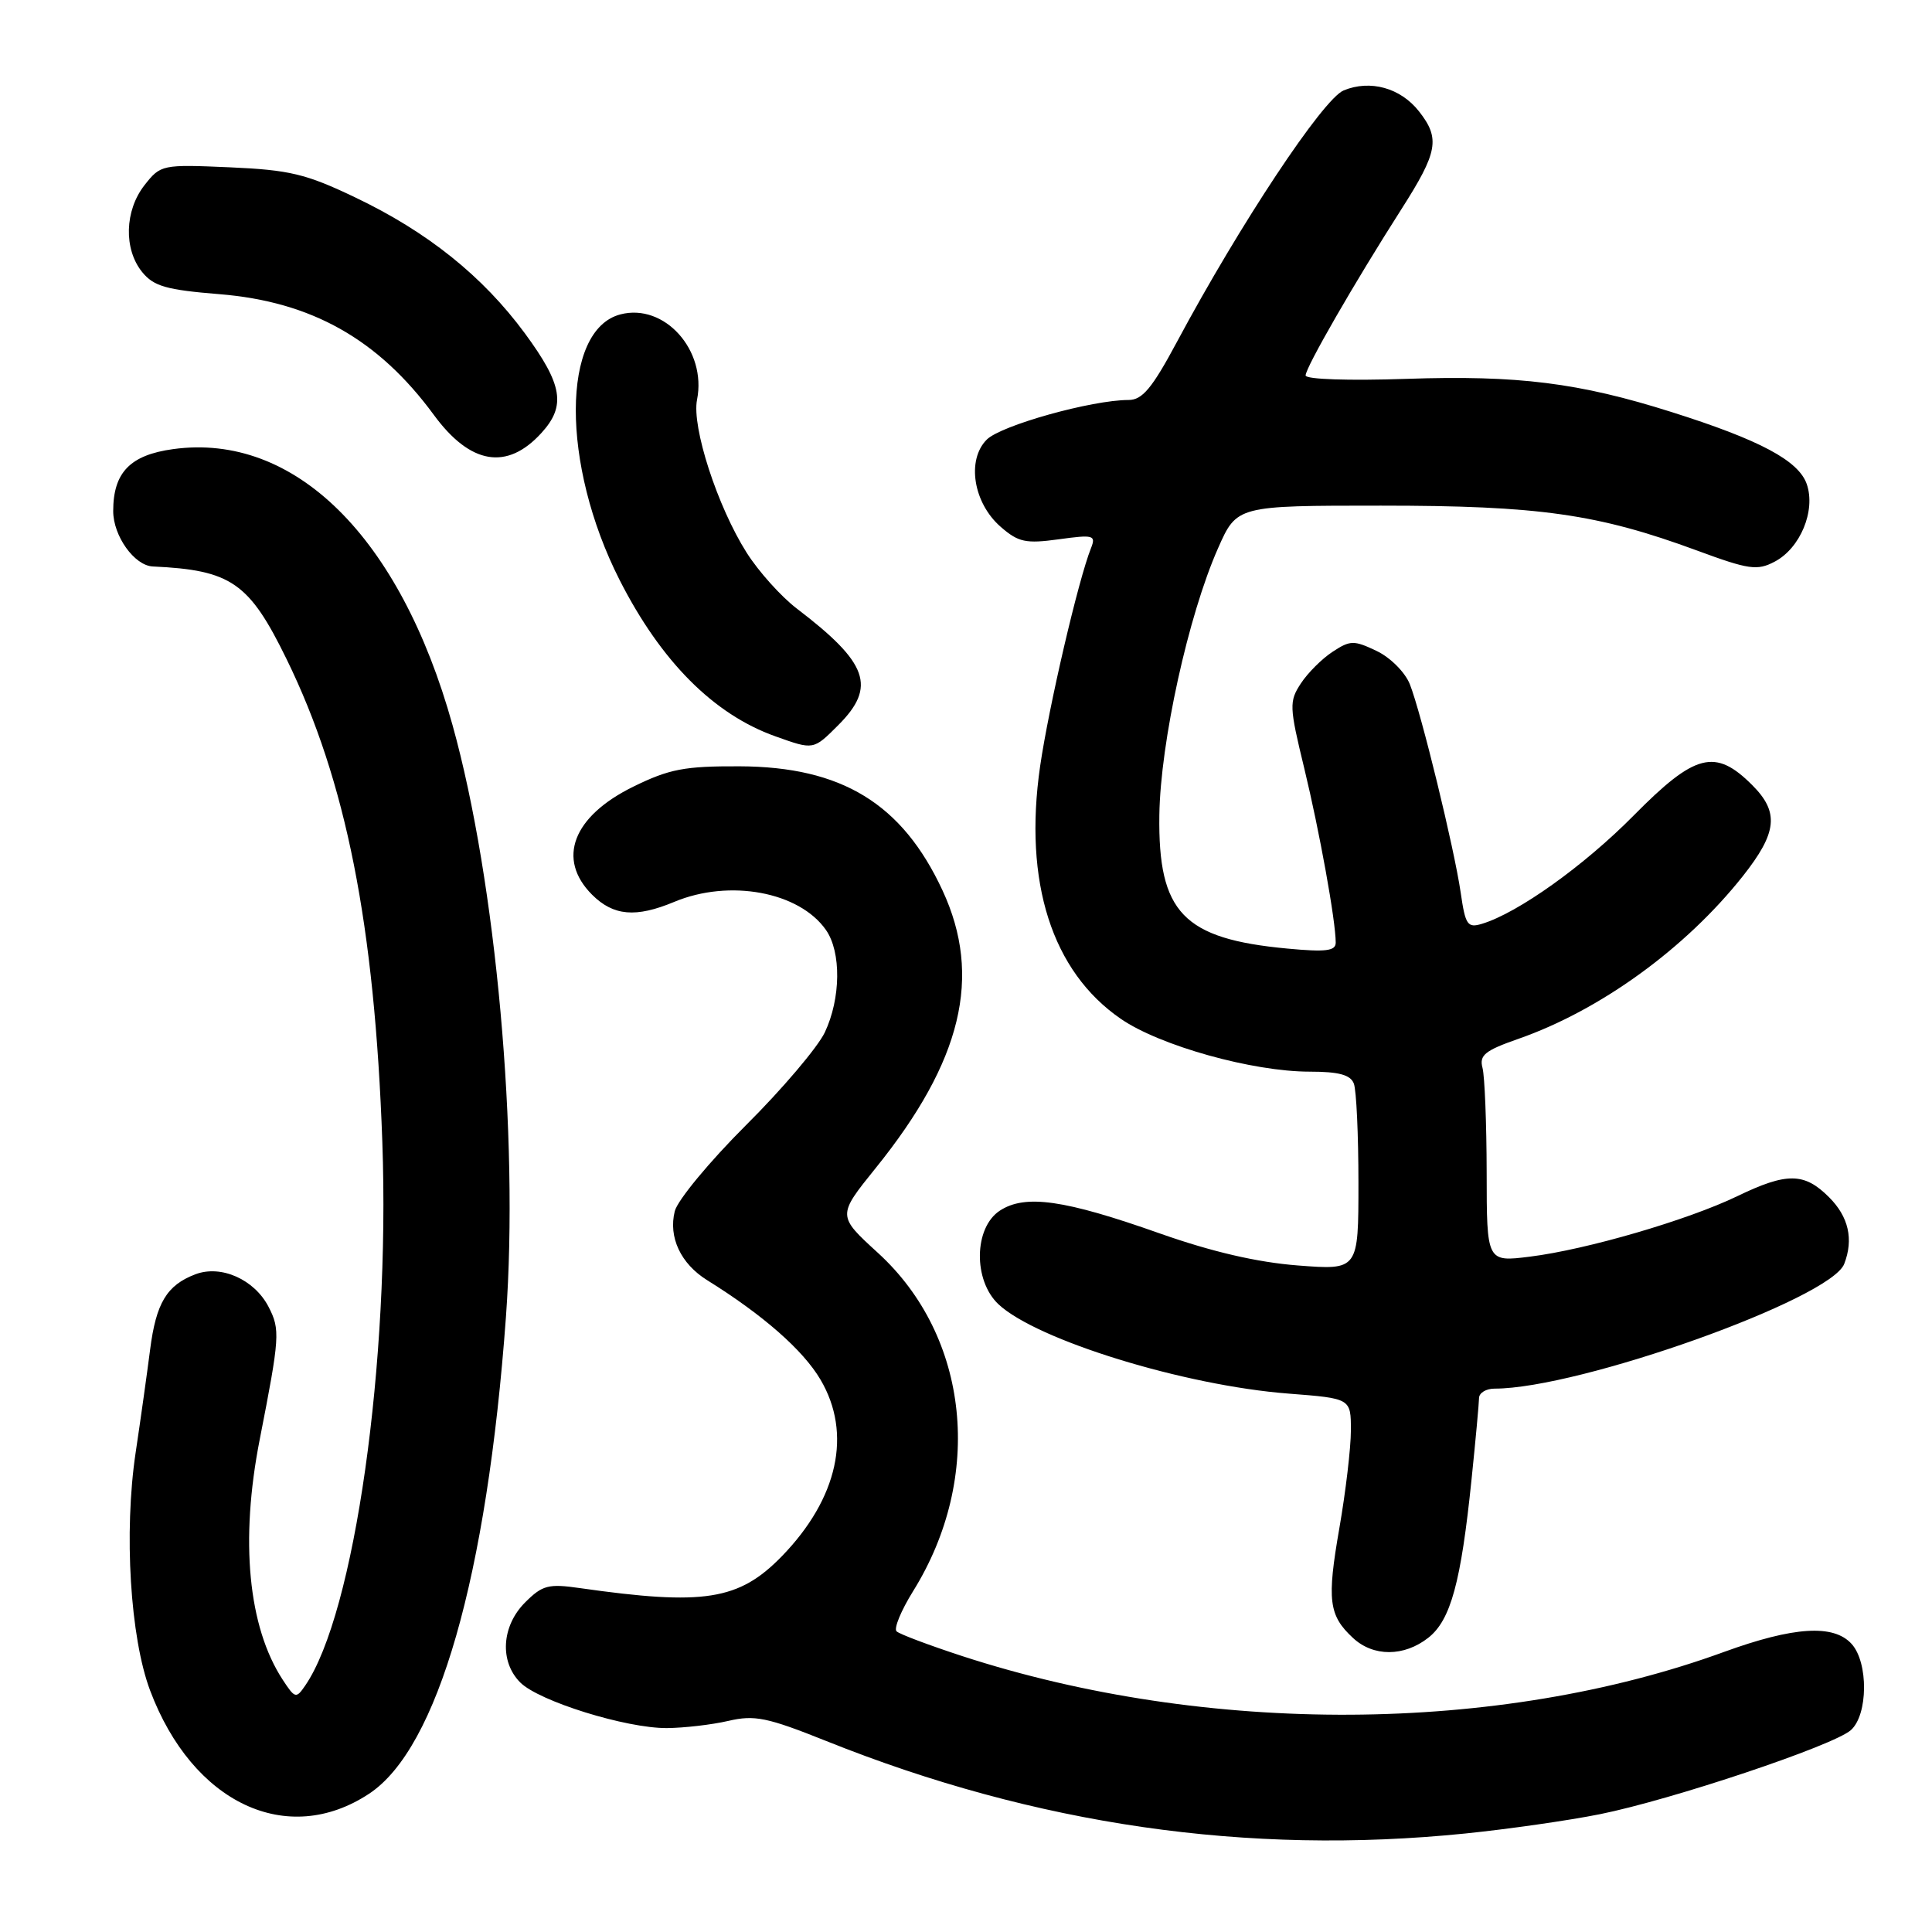 <?xml version="1.0" encoding="UTF-8" standalone="no"?>
<!DOCTYPE svg PUBLIC "-//W3C//DTD SVG 1.1//EN" "http://www.w3.org/Graphics/SVG/1.1/DTD/svg11.dtd" >
<svg xmlns="http://www.w3.org/2000/svg" xmlns:xlink="http://www.w3.org/1999/xlink" version="1.1" viewBox="0 0 256 256">
 <g >
 <path fill="currentColor"
d=" M 194.14 242.95 C 199.84 242.37 207.88 241.22 212.00 240.39 C 221.54 238.47 242.95 231.30 245.25 229.25 C 247.53 227.22 247.59 220.31 245.35 217.83 C 242.96 215.19 237.68 215.53 228.44 218.89 C 198.56 229.79 159.91 229.99 127.50 219.44 C 123.10 218.00 119.18 216.53 118.80 216.16 C 118.41 215.79 119.40 213.40 120.99 210.84 C 130.40 195.72 128.47 177.11 116.34 166.02 C 110.94 161.09 110.94 161.09 116.02 154.79 C 127.47 140.61 130.18 129.39 124.89 117.99 C 119.55 106.49 111.55 101.59 98.00 101.54 C 90.71 101.51 88.70 101.89 83.91 104.24 C 75.89 108.18 73.74 113.83 78.45 118.55 C 81.28 121.37 84.25 121.63 89.35 119.50 C 96.65 116.45 105.90 118.16 109.44 123.22 C 111.49 126.14 111.42 132.30 109.29 136.80 C 108.35 138.77 103.65 144.32 98.83 149.11 C 94.02 153.91 89.78 159.03 89.41 160.49 C 88.55 163.94 90.20 167.45 93.70 169.63 C 101.11 174.24 106.41 178.89 108.72 182.81 C 112.93 189.95 111.04 198.55 103.59 206.22 C 97.91 212.05 93.29 212.78 76.83 210.43 C 72.67 209.83 71.87 210.04 69.58 212.33 C 66.45 215.46 66.17 220.17 68.94 222.94 C 71.42 225.42 82.96 229.01 88.36 228.98 C 90.63 228.96 94.30 228.54 96.50 228.03 C 99.99 227.22 101.63 227.55 109.50 230.70 C 137.26 241.82 165.32 245.88 194.14 242.95 Z  M 48.92 237.67 C 58.01 231.66 64.53 208.93 67.04 174.50 C 68.78 150.55 65.74 116.80 59.96 96.07 C 53.01 71.11 39.02 57.30 22.94 59.51 C 17.24 60.29 15.00 62.61 15.00 67.72 C 15.00 71.02 17.81 74.95 20.25 75.06 C 30.64 75.54 33.02 77.19 37.99 87.37 C 45.86 103.48 49.64 122.55 50.66 151.31 C 51.70 180.51 46.98 213.83 40.44 223.35 C 39.24 225.10 39.09 225.06 37.47 222.59 C 32.88 215.58 31.78 204.13 34.42 190.71 C 37.08 177.13 37.14 176.18 35.59 173.17 C 33.71 169.53 29.29 167.56 25.89 168.85 C 22.10 170.29 20.68 172.65 19.89 178.84 C 19.49 181.95 18.63 188.10 17.97 192.50 C 16.40 203.04 17.25 216.98 19.89 224.00 C 25.51 238.94 38.07 244.85 48.92 237.67 Z  M 189.26 217.01 C 192.23 214.67 193.59 209.67 194.99 196.00 C 195.53 190.78 195.97 185.94 195.98 185.25 C 195.99 184.56 196.92 184.00 198.04 184.00 C 209.30 184.00 242.59 172.12 244.37 167.47 C 245.63 164.21 244.95 161.22 242.36 158.64 C 239.08 155.35 236.76 155.33 230.18 158.51 C 223.62 161.67 210.23 165.58 202.74 166.51 C 197.00 167.23 197.00 167.23 196.99 155.37 C 196.98 148.84 196.73 142.60 196.44 141.50 C 195.99 139.82 196.76 139.20 201.20 137.65 C 212.05 133.86 223.34 125.67 230.92 116.11 C 235.50 110.32 235.78 107.63 232.18 104.03 C 227.28 99.13 224.62 99.81 216.47 108.06 C 209.90 114.71 201.14 120.97 196.37 122.41 C 194.45 122.99 194.17 122.57 193.55 118.28 C 192.69 112.38 188.33 94.51 186.81 90.66 C 186.18 89.08 184.23 87.12 182.40 86.25 C 179.40 84.82 178.91 84.83 176.58 86.36 C 175.17 87.28 173.28 89.17 172.37 90.56 C 170.81 92.94 170.83 93.62 172.82 101.80 C 174.84 110.15 176.98 121.97 176.99 124.89 C 177.00 126.01 175.69 126.17 170.57 125.69 C 156.77 124.40 153.44 120.92 153.62 108.00 C 153.76 98.36 157.46 81.54 161.39 72.66 C 163.89 67.00 163.89 67.00 182.99 67.00 C 203.97 67.00 211.71 68.10 224.87 72.95 C 231.72 75.48 232.84 75.64 235.14 74.43 C 238.55 72.65 240.61 67.67 239.41 64.16 C 238.34 61.04 233.21 58.30 221.50 54.60 C 209.21 50.71 201.14 49.70 186.37 50.20 C 178.75 50.46 173.00 50.27 173.00 49.75 C 173.00 48.69 179.52 37.38 185.68 27.74 C 190.53 20.14 190.86 18.36 188.02 14.75 C 185.57 11.64 181.56 10.53 178.04 11.98 C 175.30 13.12 164.32 29.67 155.98 45.25 C 152.66 51.45 151.37 53.00 149.54 53.00 C 144.67 53.00 132.64 56.36 130.75 58.25 C 128.05 60.95 128.97 66.67 132.61 69.82 C 134.94 71.85 135.92 72.06 140.29 71.46 C 144.91 70.82 145.24 70.92 144.56 72.64 C 142.88 76.84 138.97 93.63 137.82 101.54 C 135.60 116.89 139.39 128.73 148.51 135.00 C 153.69 138.57 165.97 142.00 173.55 142.00 C 177.40 142.00 178.95 142.42 179.39 143.58 C 179.73 144.45 180.00 150.37 180.00 156.73 C 180.00 168.30 180.00 168.30 171.97 167.68 C 166.57 167.26 160.59 165.87 153.72 163.45 C 141.03 158.96 135.84 158.22 132.48 160.42 C 129.04 162.68 128.94 169.66 132.30 172.82 C 137.36 177.57 156.94 183.60 170.74 184.66 C 179.00 185.30 179.00 185.30 179.00 189.52 C 179.00 191.84 178.31 197.68 177.47 202.50 C 175.81 212.02 176.06 214.05 179.27 217.03 C 181.97 219.55 186.04 219.54 189.26 217.01 Z  M 111.08 96.08 C 116.16 90.99 115.04 87.85 105.57 80.63 C 103.50 79.05 100.51 75.72 98.94 73.24 C 95.07 67.14 91.64 56.57 92.36 52.97 C 93.67 46.41 88.04 40.13 82.20 41.66 C 74.37 43.71 74.32 61.53 82.10 76.85 C 87.59 87.65 94.57 94.66 102.75 97.57 C 107.82 99.38 107.76 99.40 111.08 96.08 Z  M 71.75 57.36 C 75.02 53.77 74.55 50.97 69.55 44.17 C 63.96 36.59 56.64 30.72 47.03 26.14 C 40.54 23.04 38.38 22.52 30.45 22.17 C 21.48 21.78 21.28 21.82 19.16 24.52 C 16.51 27.89 16.37 33.00 18.83 36.04 C 20.36 37.93 22.02 38.41 29.08 38.98 C 41.28 39.97 50.12 44.95 57.48 54.97 C 62.32 61.57 67.19 62.38 71.75 57.36 Z "/>
</g>
</svg>